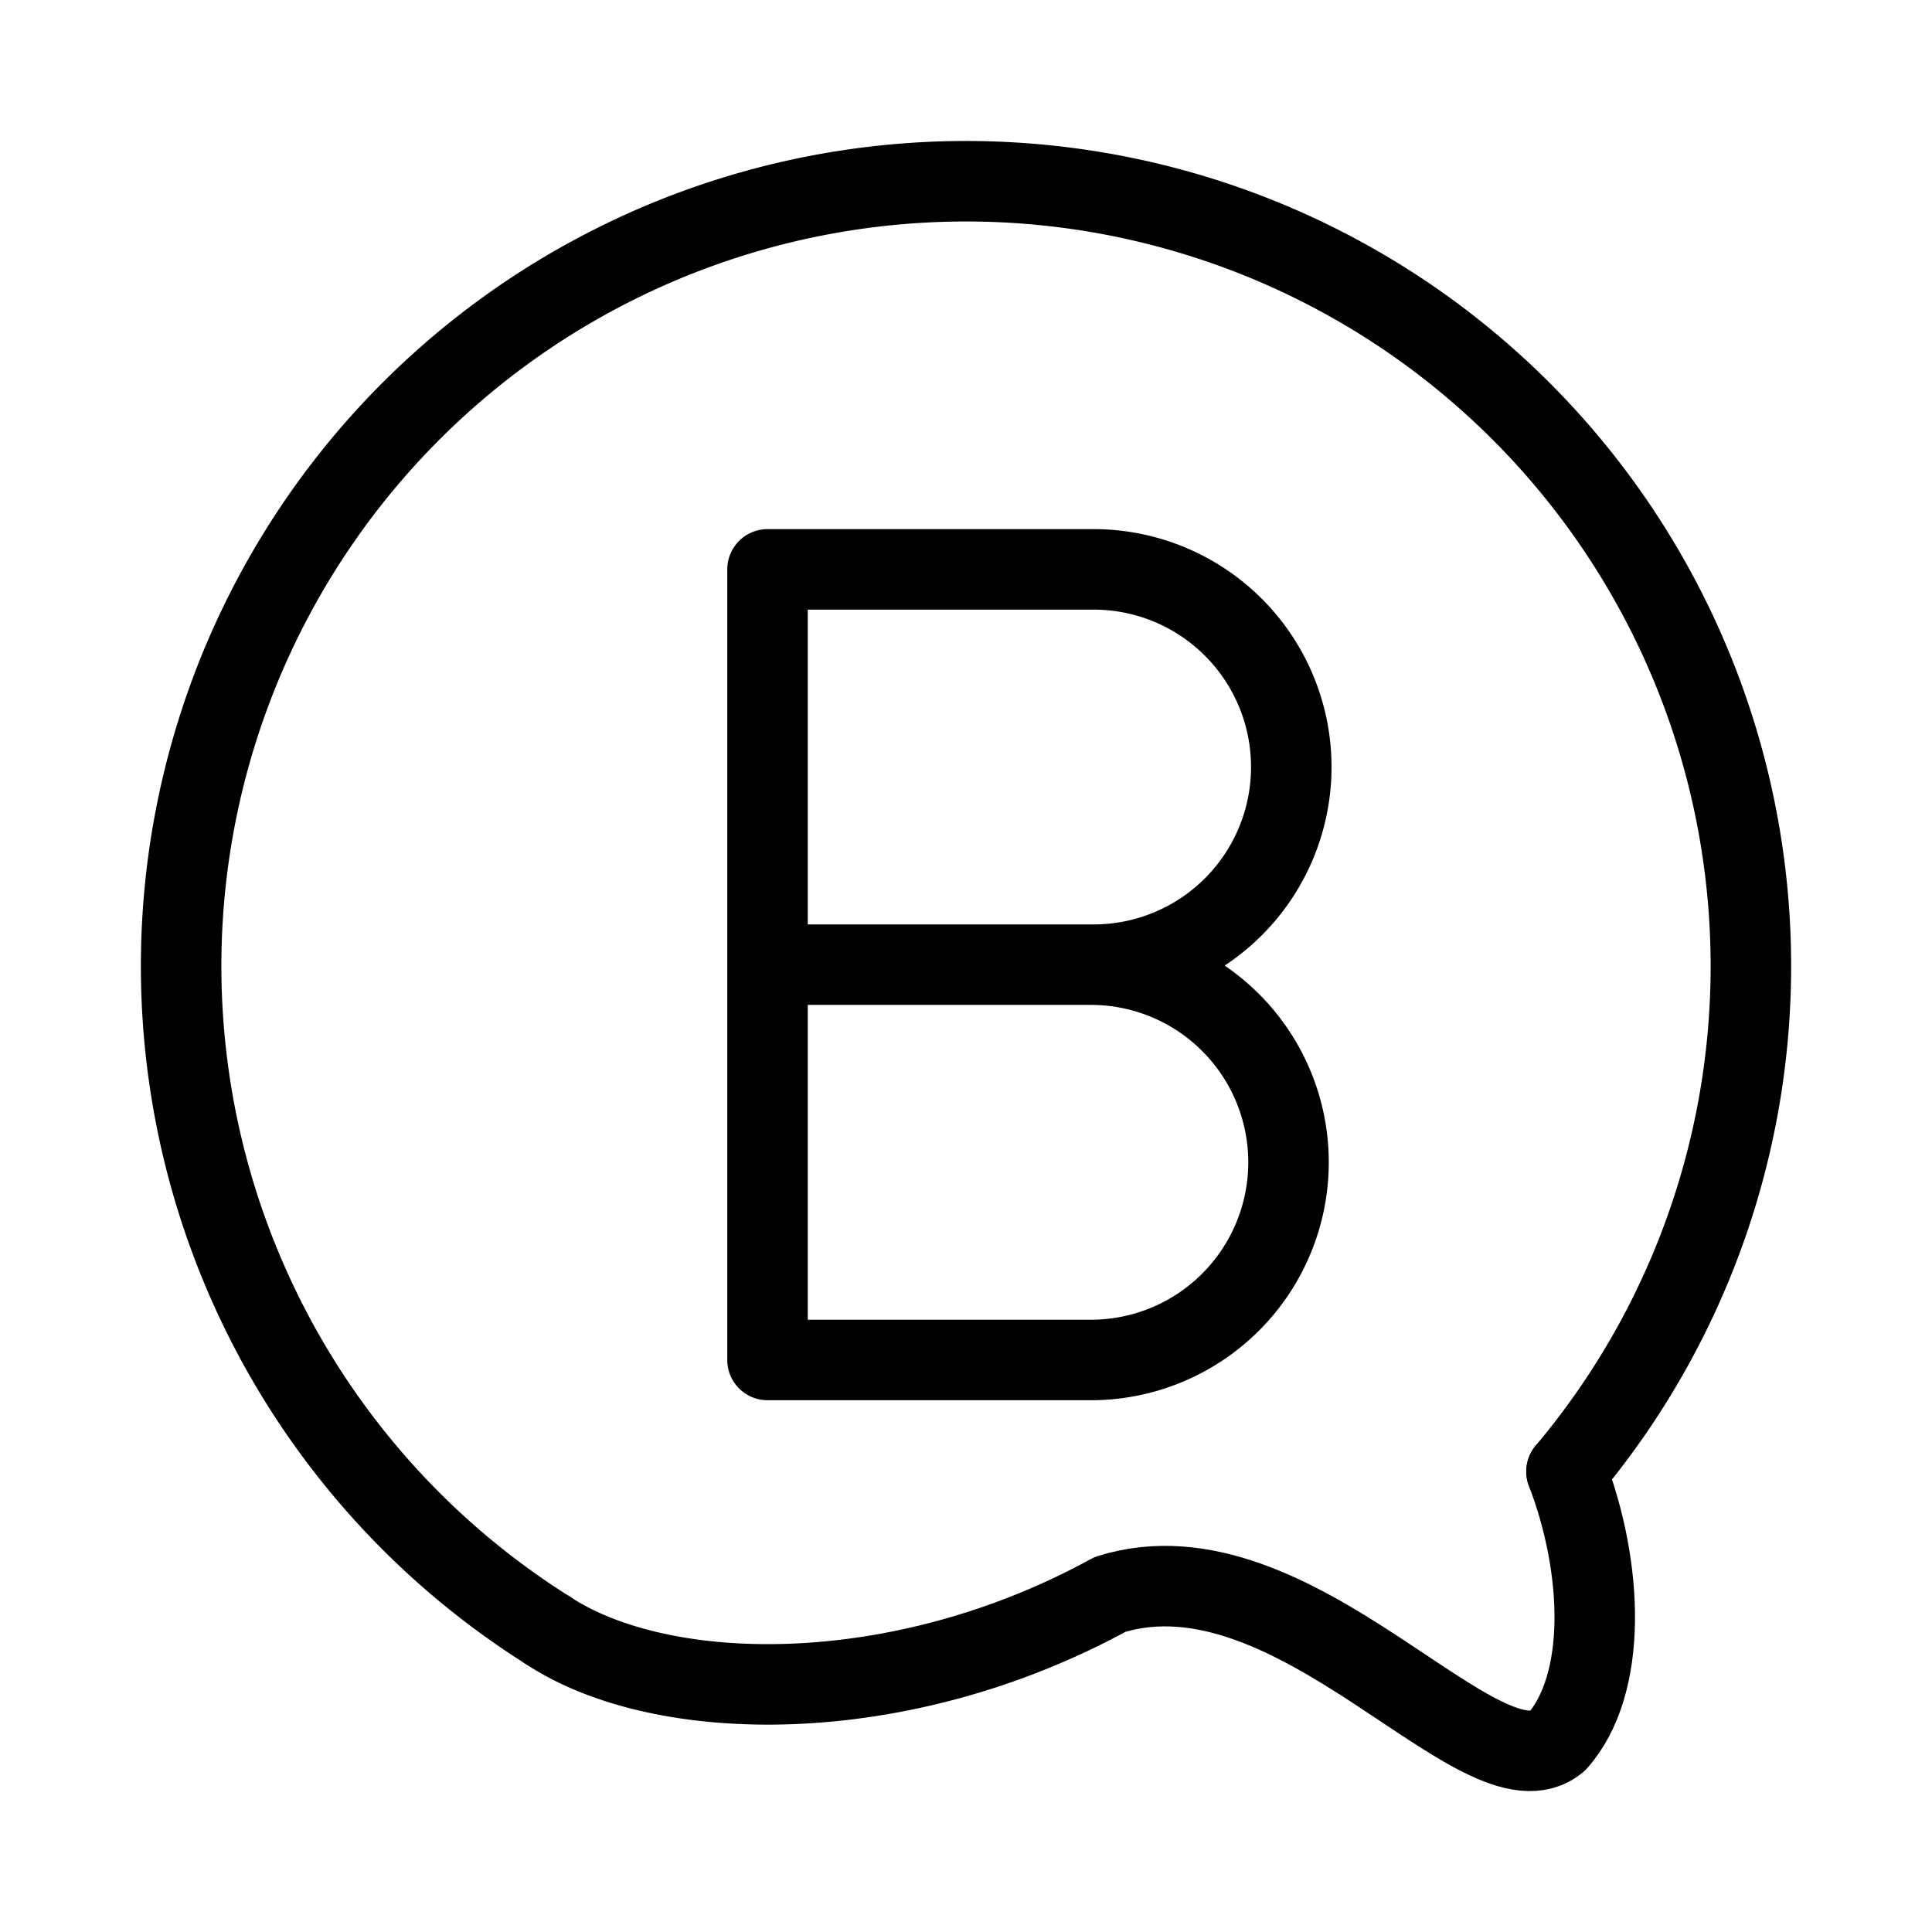 <svg xmlns="http://www.w3.org/2000/svg" viewBox="0 0 48 48"><defs><style>.a{stroke-width:2px;stroke-width:2px;fill:none;stroke:#000;stroke-linecap:round;stroke-linejoin:round;}</style></defs><path class="a" d="M13.616,40.508A19.5,19.5,0,1,1,38.919,36.56"/><path class="a" d="M38.92,36.56c.92,2.404,1.026,5.284-.234,6.705-1.857,1.542-6.499-5.093-11.108-3.652-5.237,2.87-11.135,2.759-13.962.896"/><path class="a" d="M27.172,23.967a4.911,4.911,0,0,1,0,9.821H19.069V14.146h8.102a4.91,4.91,0,0,1,0,9.821Zm0,0H19.069"/></svg>